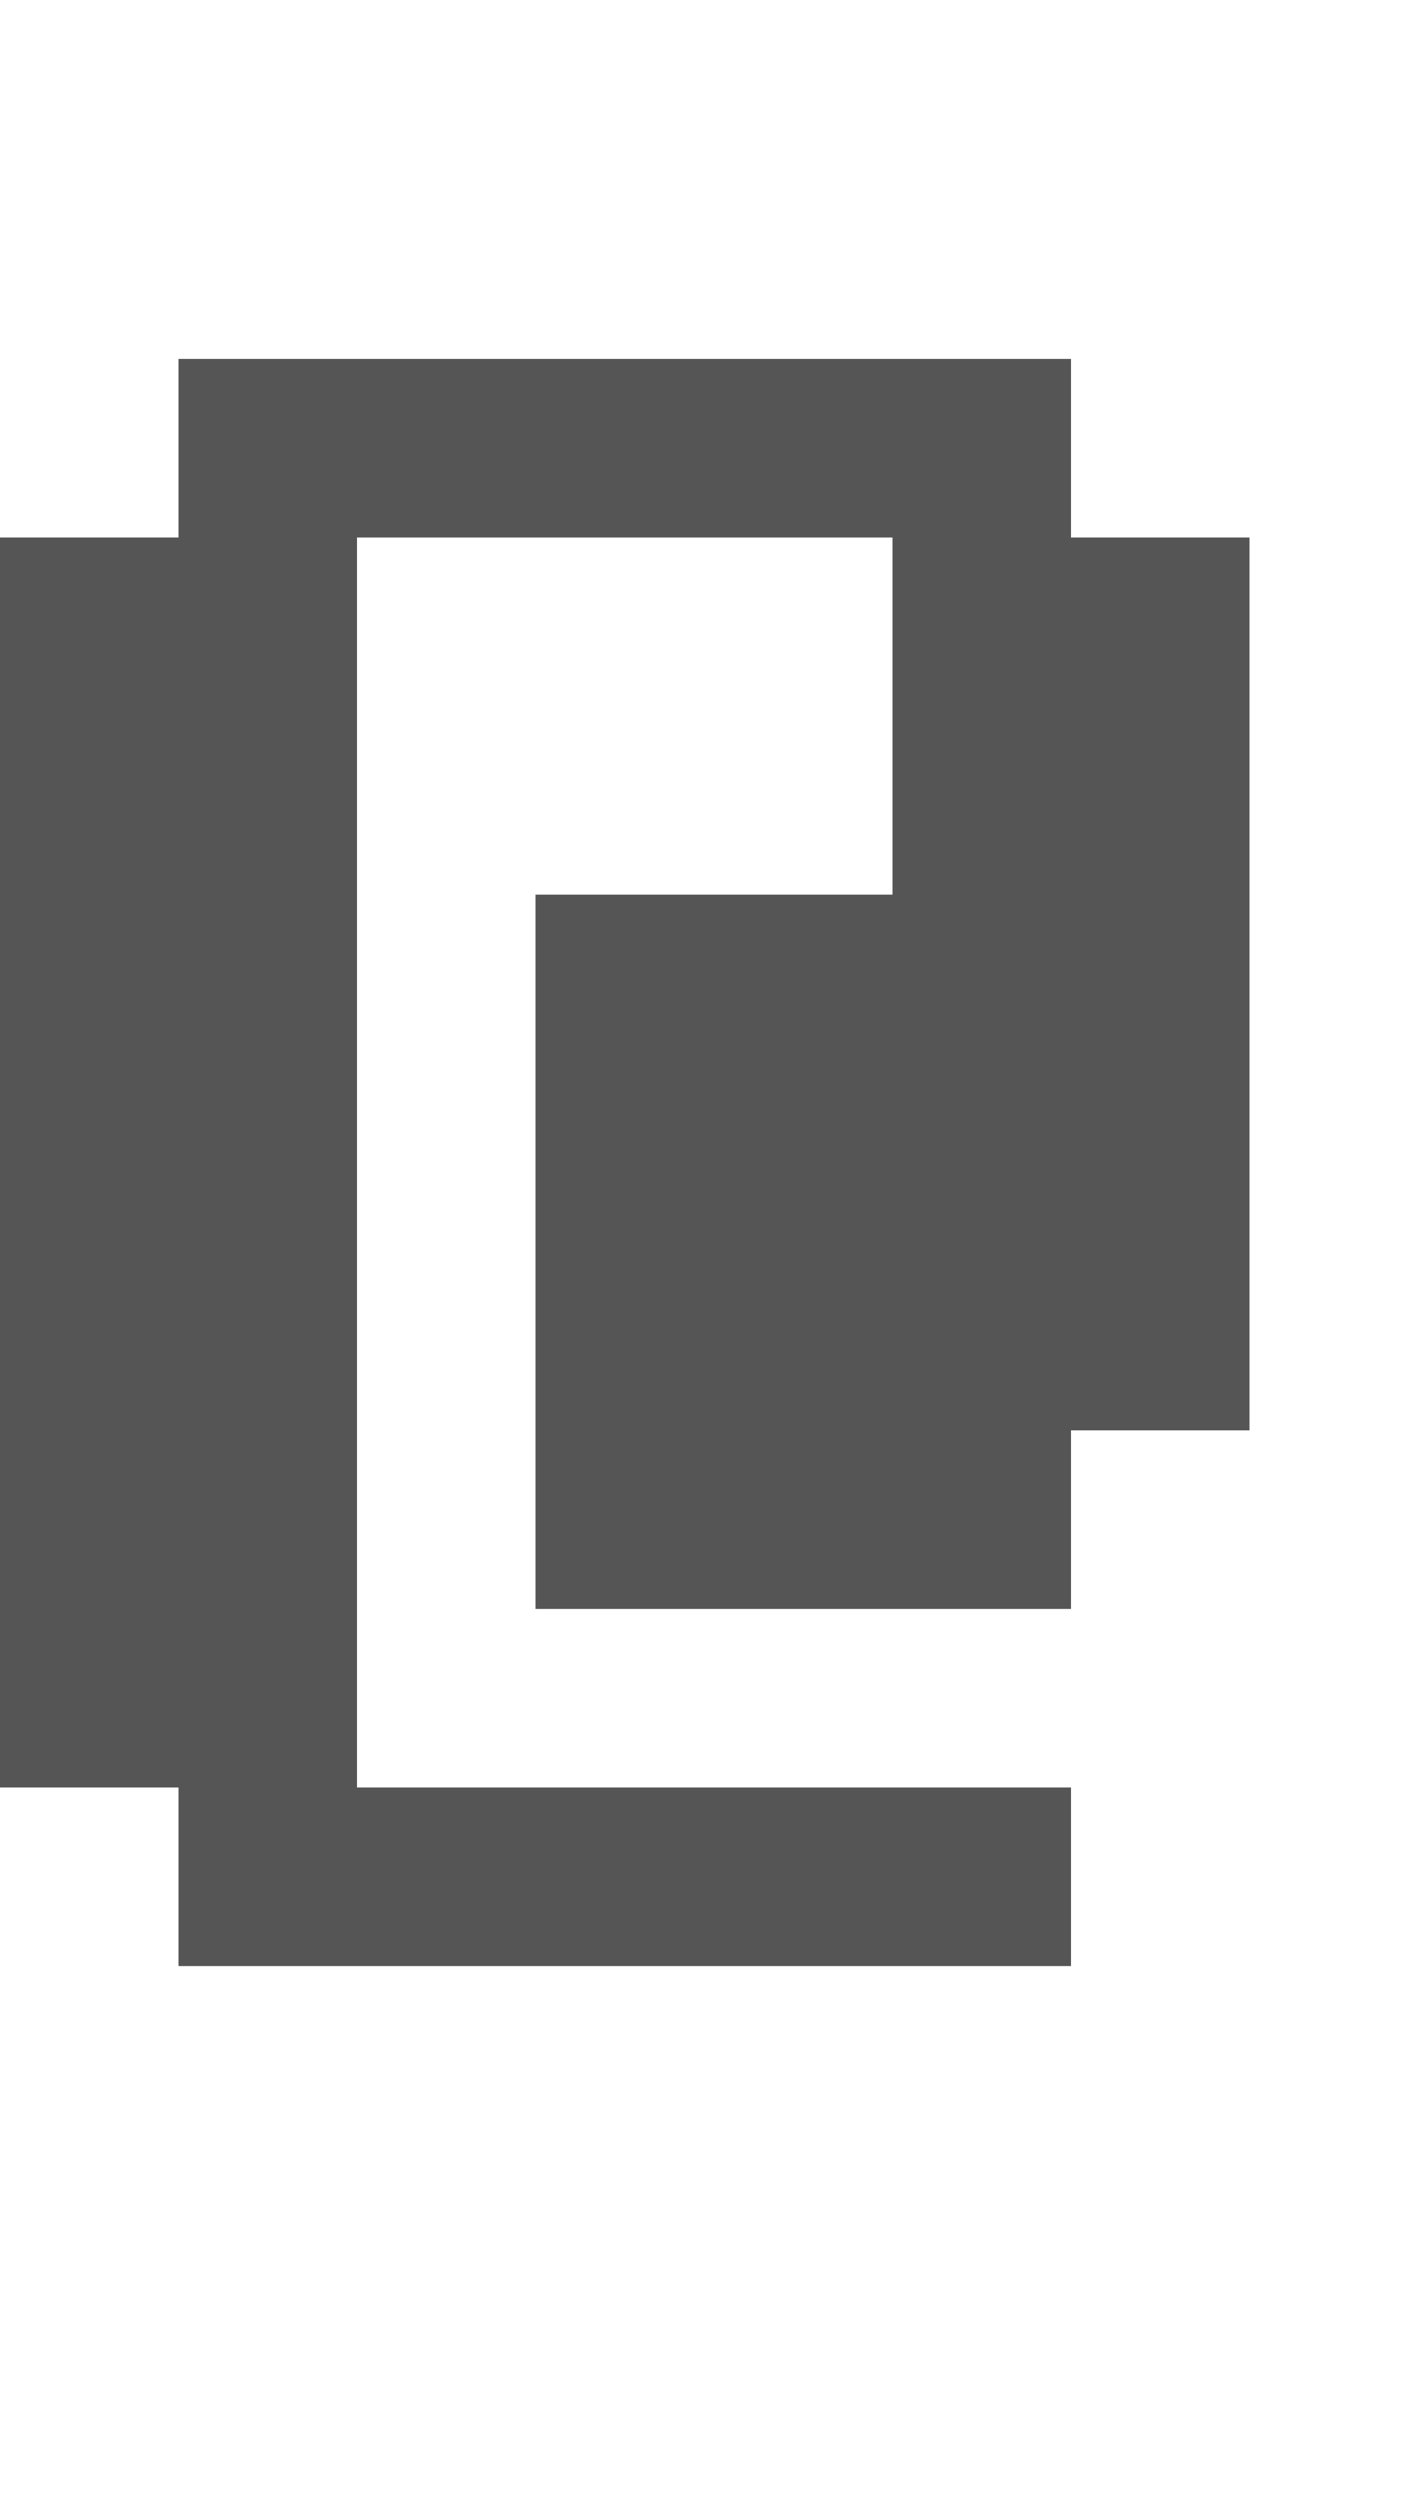 <?xml version="1.0" encoding="UTF-8"?>
  <svg xmlns="http://www.w3.org/2000/svg" viewBox="0 0 8 14">
    <path fill="#555555" d="m0,10.01V3.01h1v-1h5v1h1v5h-1v1h-3v-4h2v-2h-3v7h4v1H1v-1H0Z" />
  </svg>
